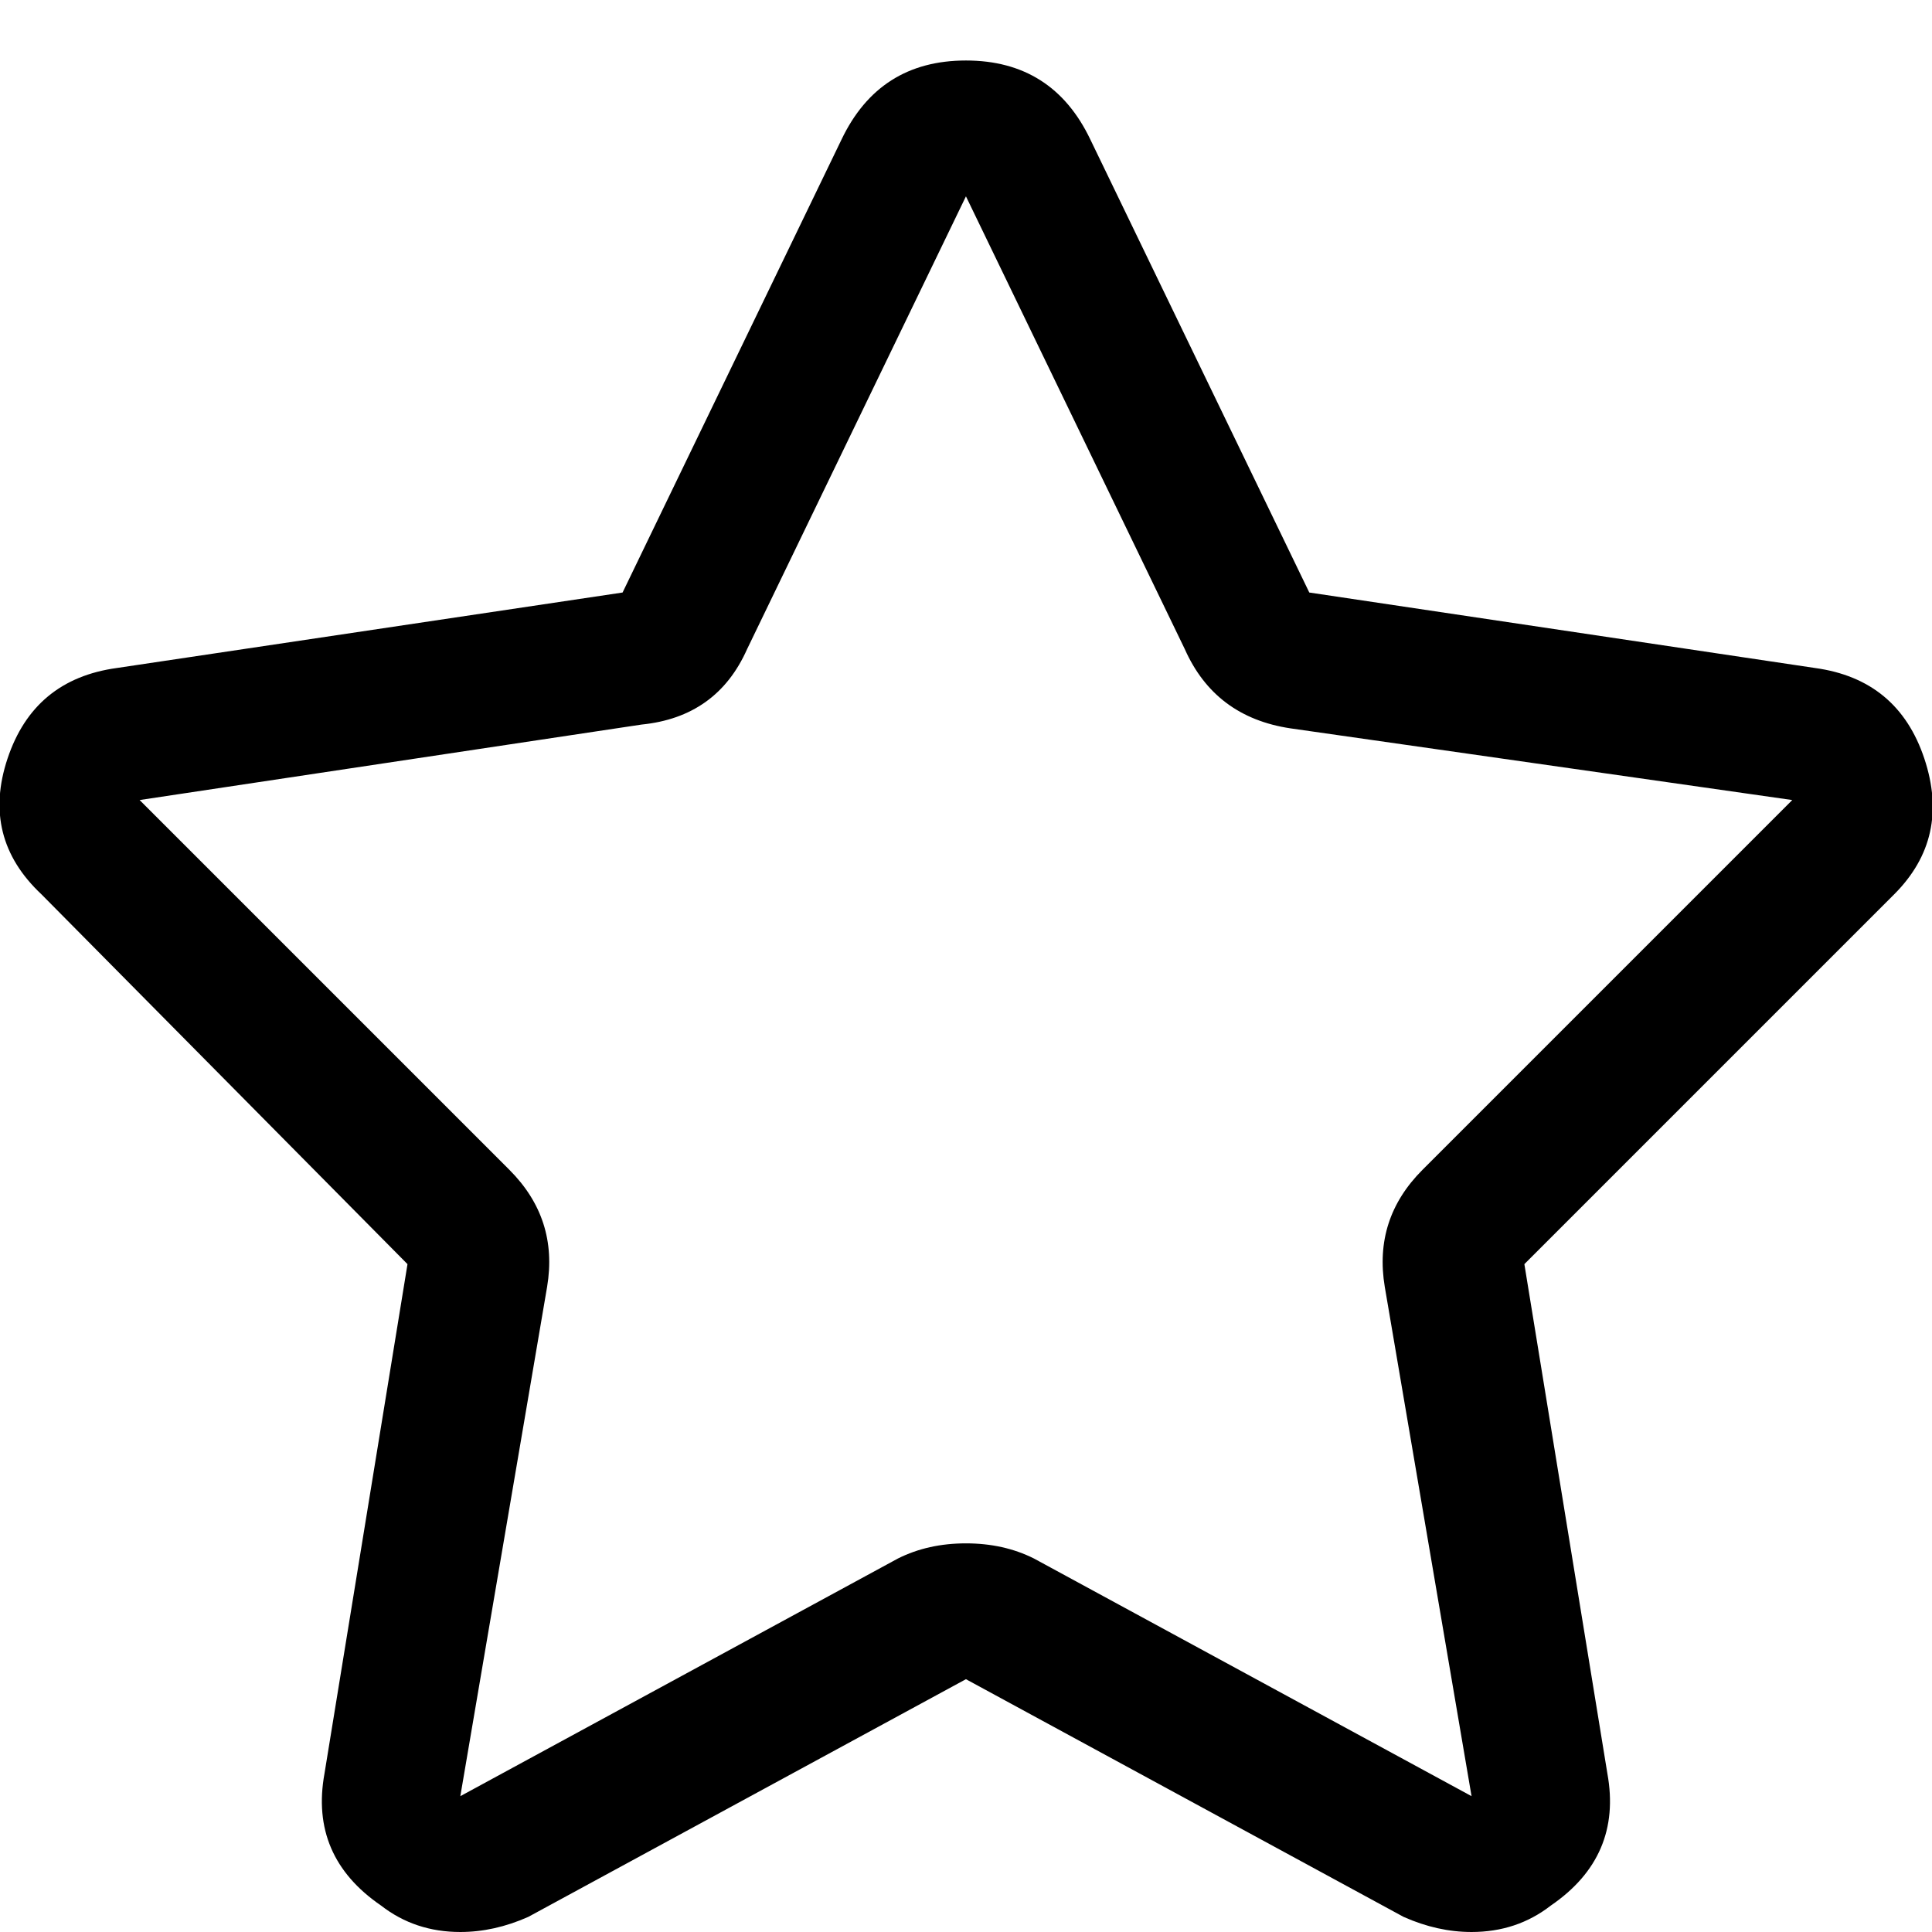 <svg height="1000" width="1000" xmlns="http://www.w3.org/2000/svg"><path d="M3.906 392.617q13.671-41.013 56.637-46.872l261.702-39.06 113.274-234.36q19.53-41.013 64.449-41.013t64.449 41.013l113.274 234.36 261.702 39.06q42.966 5.859 56.637 46.872t-15.624 70.308l-191.394 191.394 42.966 263.655q7.812 42.966-29.295 68.355-17.577 13.671-41.013 13.671-17.577 0-35.154-7.812l-226.548-123.039-226.548 123.039q-17.577 7.812-35.154 7.812-23.436 0-41.013-13.671-37.107-25.389-29.295-68.355l42.966-263.655-189.441-191.394q-31.248-29.295-17.577-70.308zm68.355 21.483l191.394 191.394q25.389 25.389 19.53 60.543l-44.919 263.655 226.548-123.039q15.624-7.812 35.154-7.812t35.154 7.812l226.548 123.039-44.919-263.655q-5.859-35.154 19.53-60.543l191.394-191.394-259.749-37.107q-39.06-5.859-54.684-41.013l-113.274-234.36-113.274 234.36q-15.624 35.154-54.684 39.06z"/></svg>